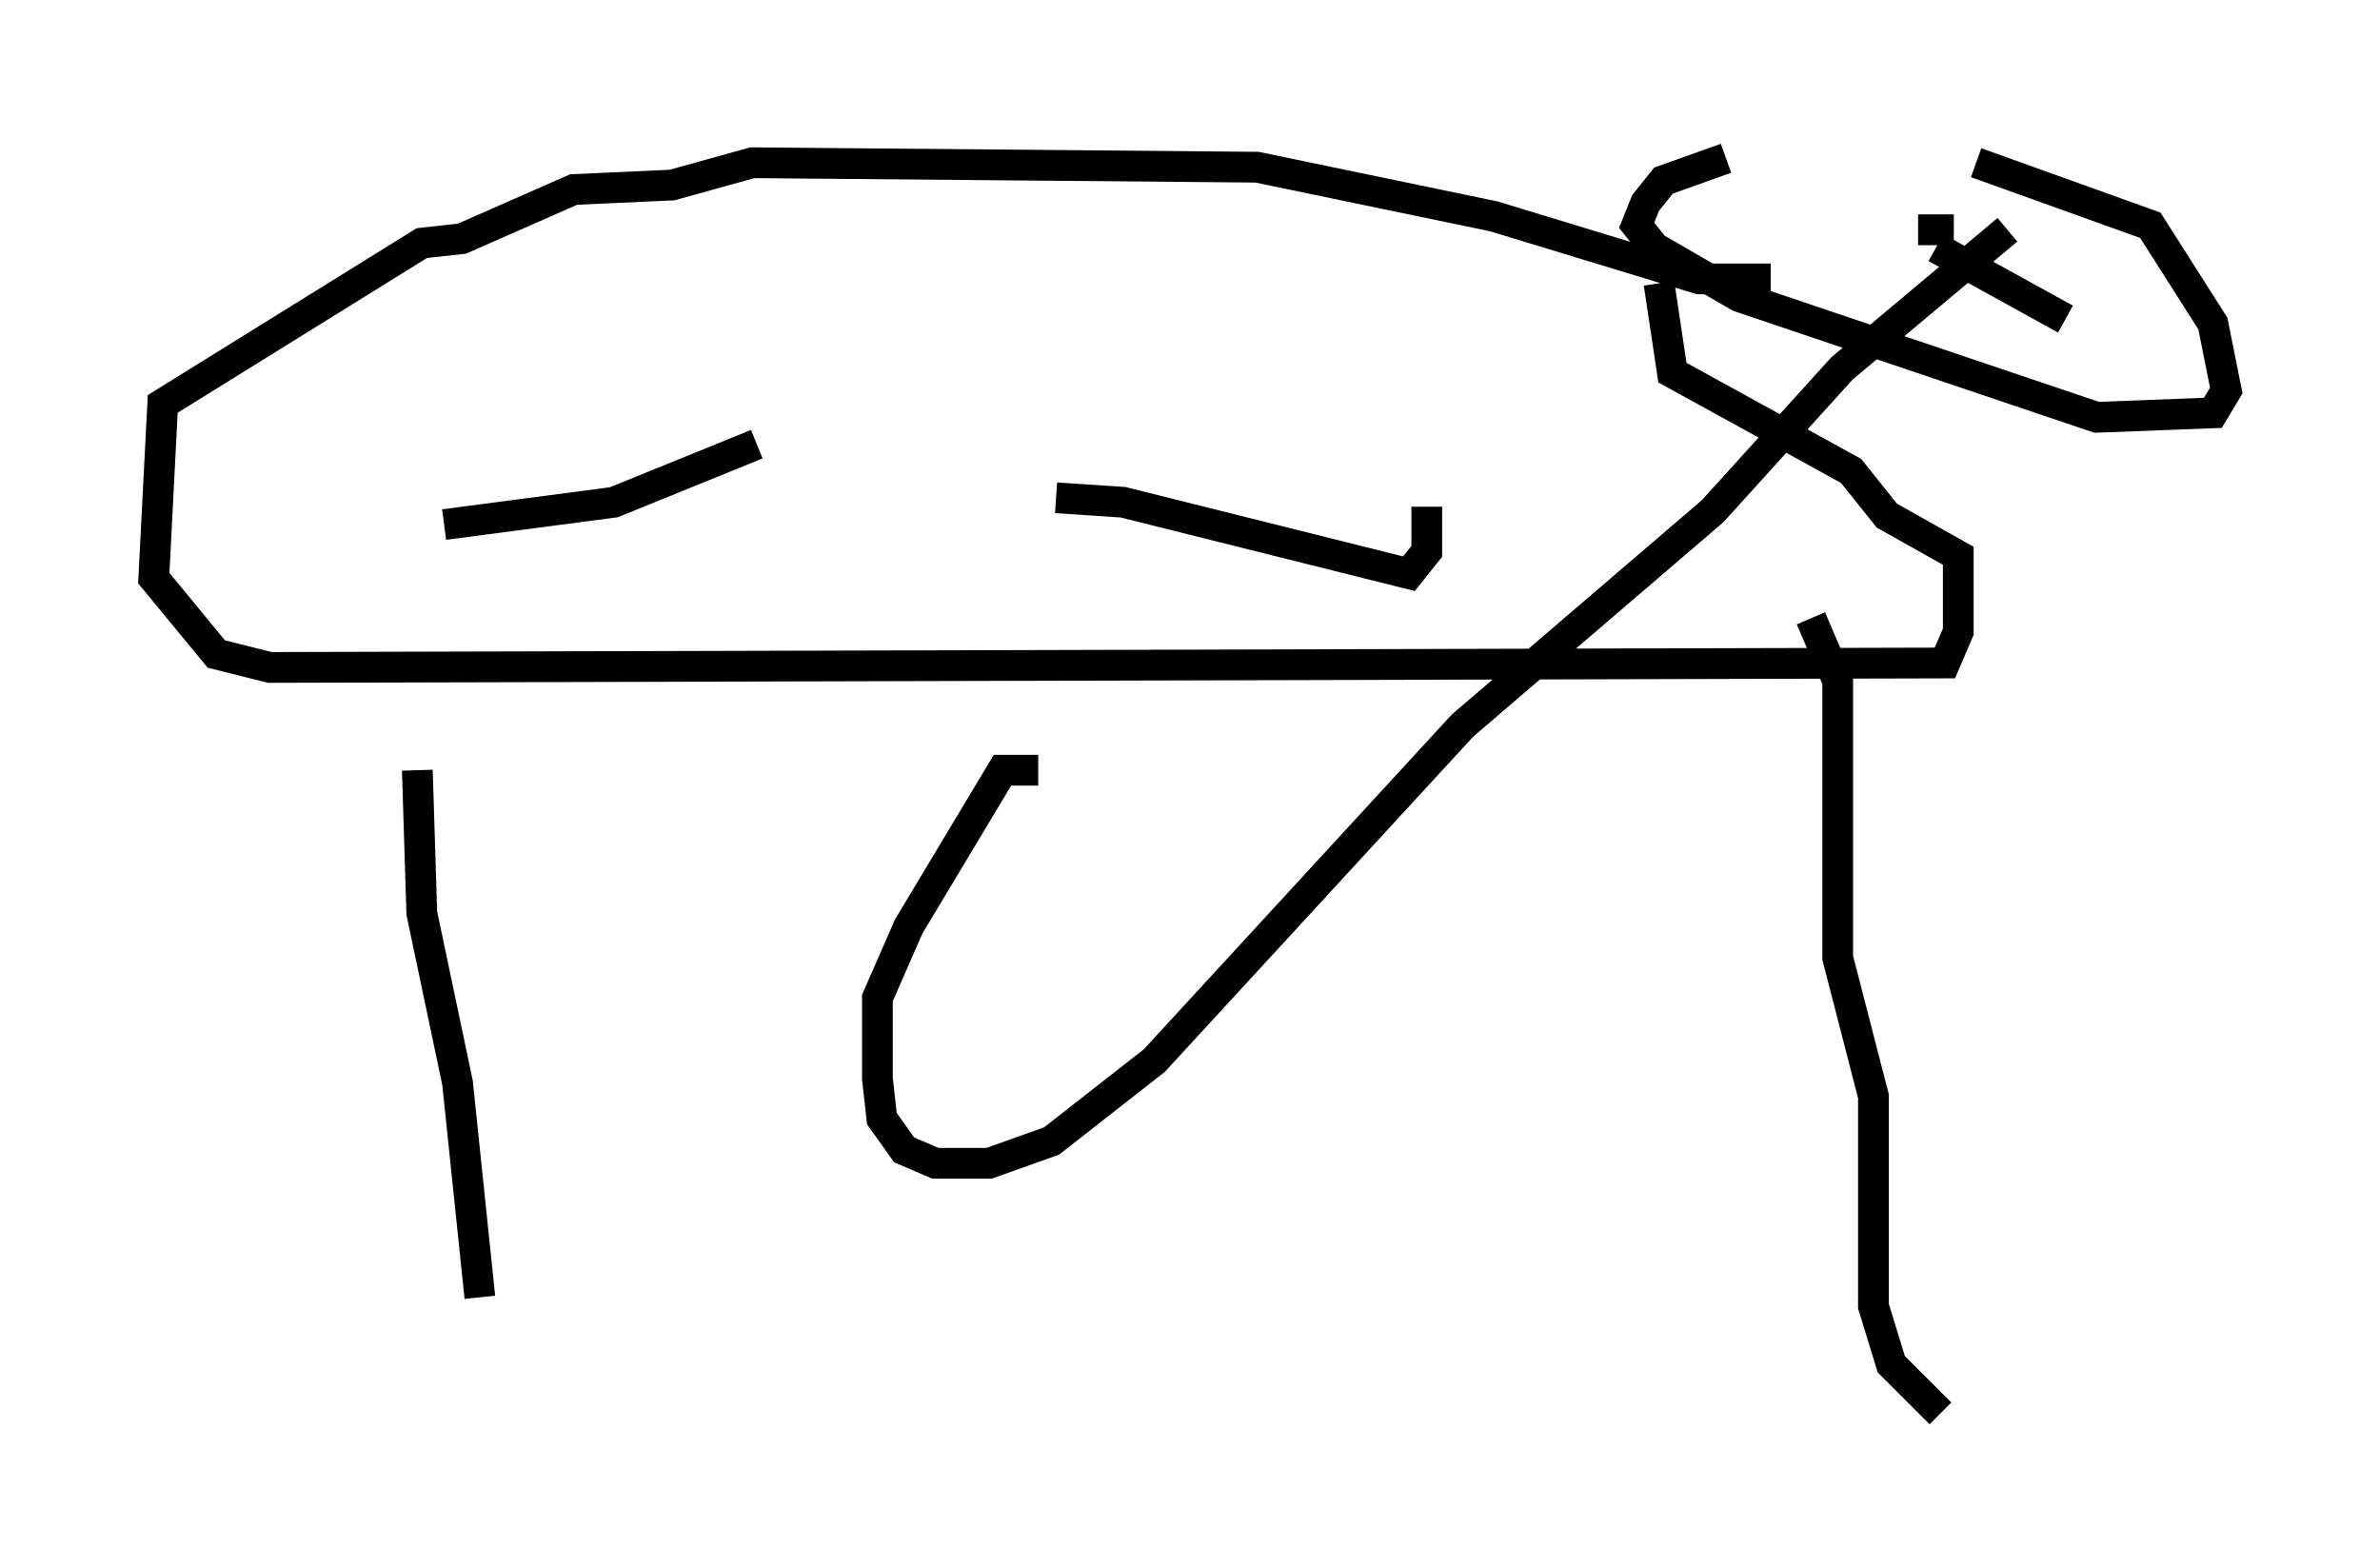 <?xml version="1.0" encoding="utf-8" ?>
<svg baseProfile="full" height="50.961" version="1.1" width="77.397" xmlns="http://www.w3.org/2000/svg" xmlns:ev="http://www.w3.org/2001/xml-events" xmlns:xlink="http://www.w3.org/1999/xlink"><defs /><rect fill="white" height="50.961" width="77.397" x="0" y="0" /><path d="M55.838, 5 m8.425, 0.291 l5.665, 2.034 2.034, 3.196 l0.436, 2.179 -0.436, 0.726 l-3.777, 0.145 -11.62, -3.922 l-2.76, -1.598 -0.581, -0.726 l0.291, -0.726 0.581, -0.726 l2.034, -0.726 m1.453, 3.922 l-2.324, 0.0 -6.682, -2.034 l-7.698, -1.598 -16.413, -0.145 l-2.615, 0.726 -3.196, 0.145 l-3.631, 1.598 -1.307, 0.145 l-8.425, 5.229 -0.291, 5.665 l2.034, 2.469 1.743, 0.436 l54.469, -0.145 0.436, -1.017 l0.0, -2.469 -2.324, -1.307 l-1.162, -1.453 -5.81, -3.196 l-0.436, -2.905 m4.939, 10.894 l0.872, 2.034 0.0, 9.006 l1.162, 4.503 0.0, 6.827 l0.581, 1.888 1.598, 1.598 m-49.531, -20.916 l0.145, 4.648 1.162, 5.52 l0.726, 6.972 m-1.162, -25.128 l5.52, -0.726 4.648, -1.888 m9.732, 1.743 l2.179, 0.145 9.296, 2.324 l0.581, -0.726 0.0, -1.453 m17.866, -7.989 l0.0, 0.0 m-2.034, -1.162 l0.0, 0.0 m0.145, 0.145 l1.162, 0.0 m2.615, 1.307 l0.0, 0.0 m-3.196, -0.726 l4.212, 2.324 m-1.888, -2.905 l-5.374, 4.503 -4.212, 4.648 l-8.134, 6.972 -10.022, 10.894 l-3.341, 2.615 -2.034, 0.726 l-1.743, 0.0 -1.017, -0.436 l-0.726, -1.017 -0.145, -1.307 l0.0, -2.615 1.017, -2.324 l3.05, -5.084 1.162, 0.0 " fill="none" stroke="black" stroke-width="1" /></svg>